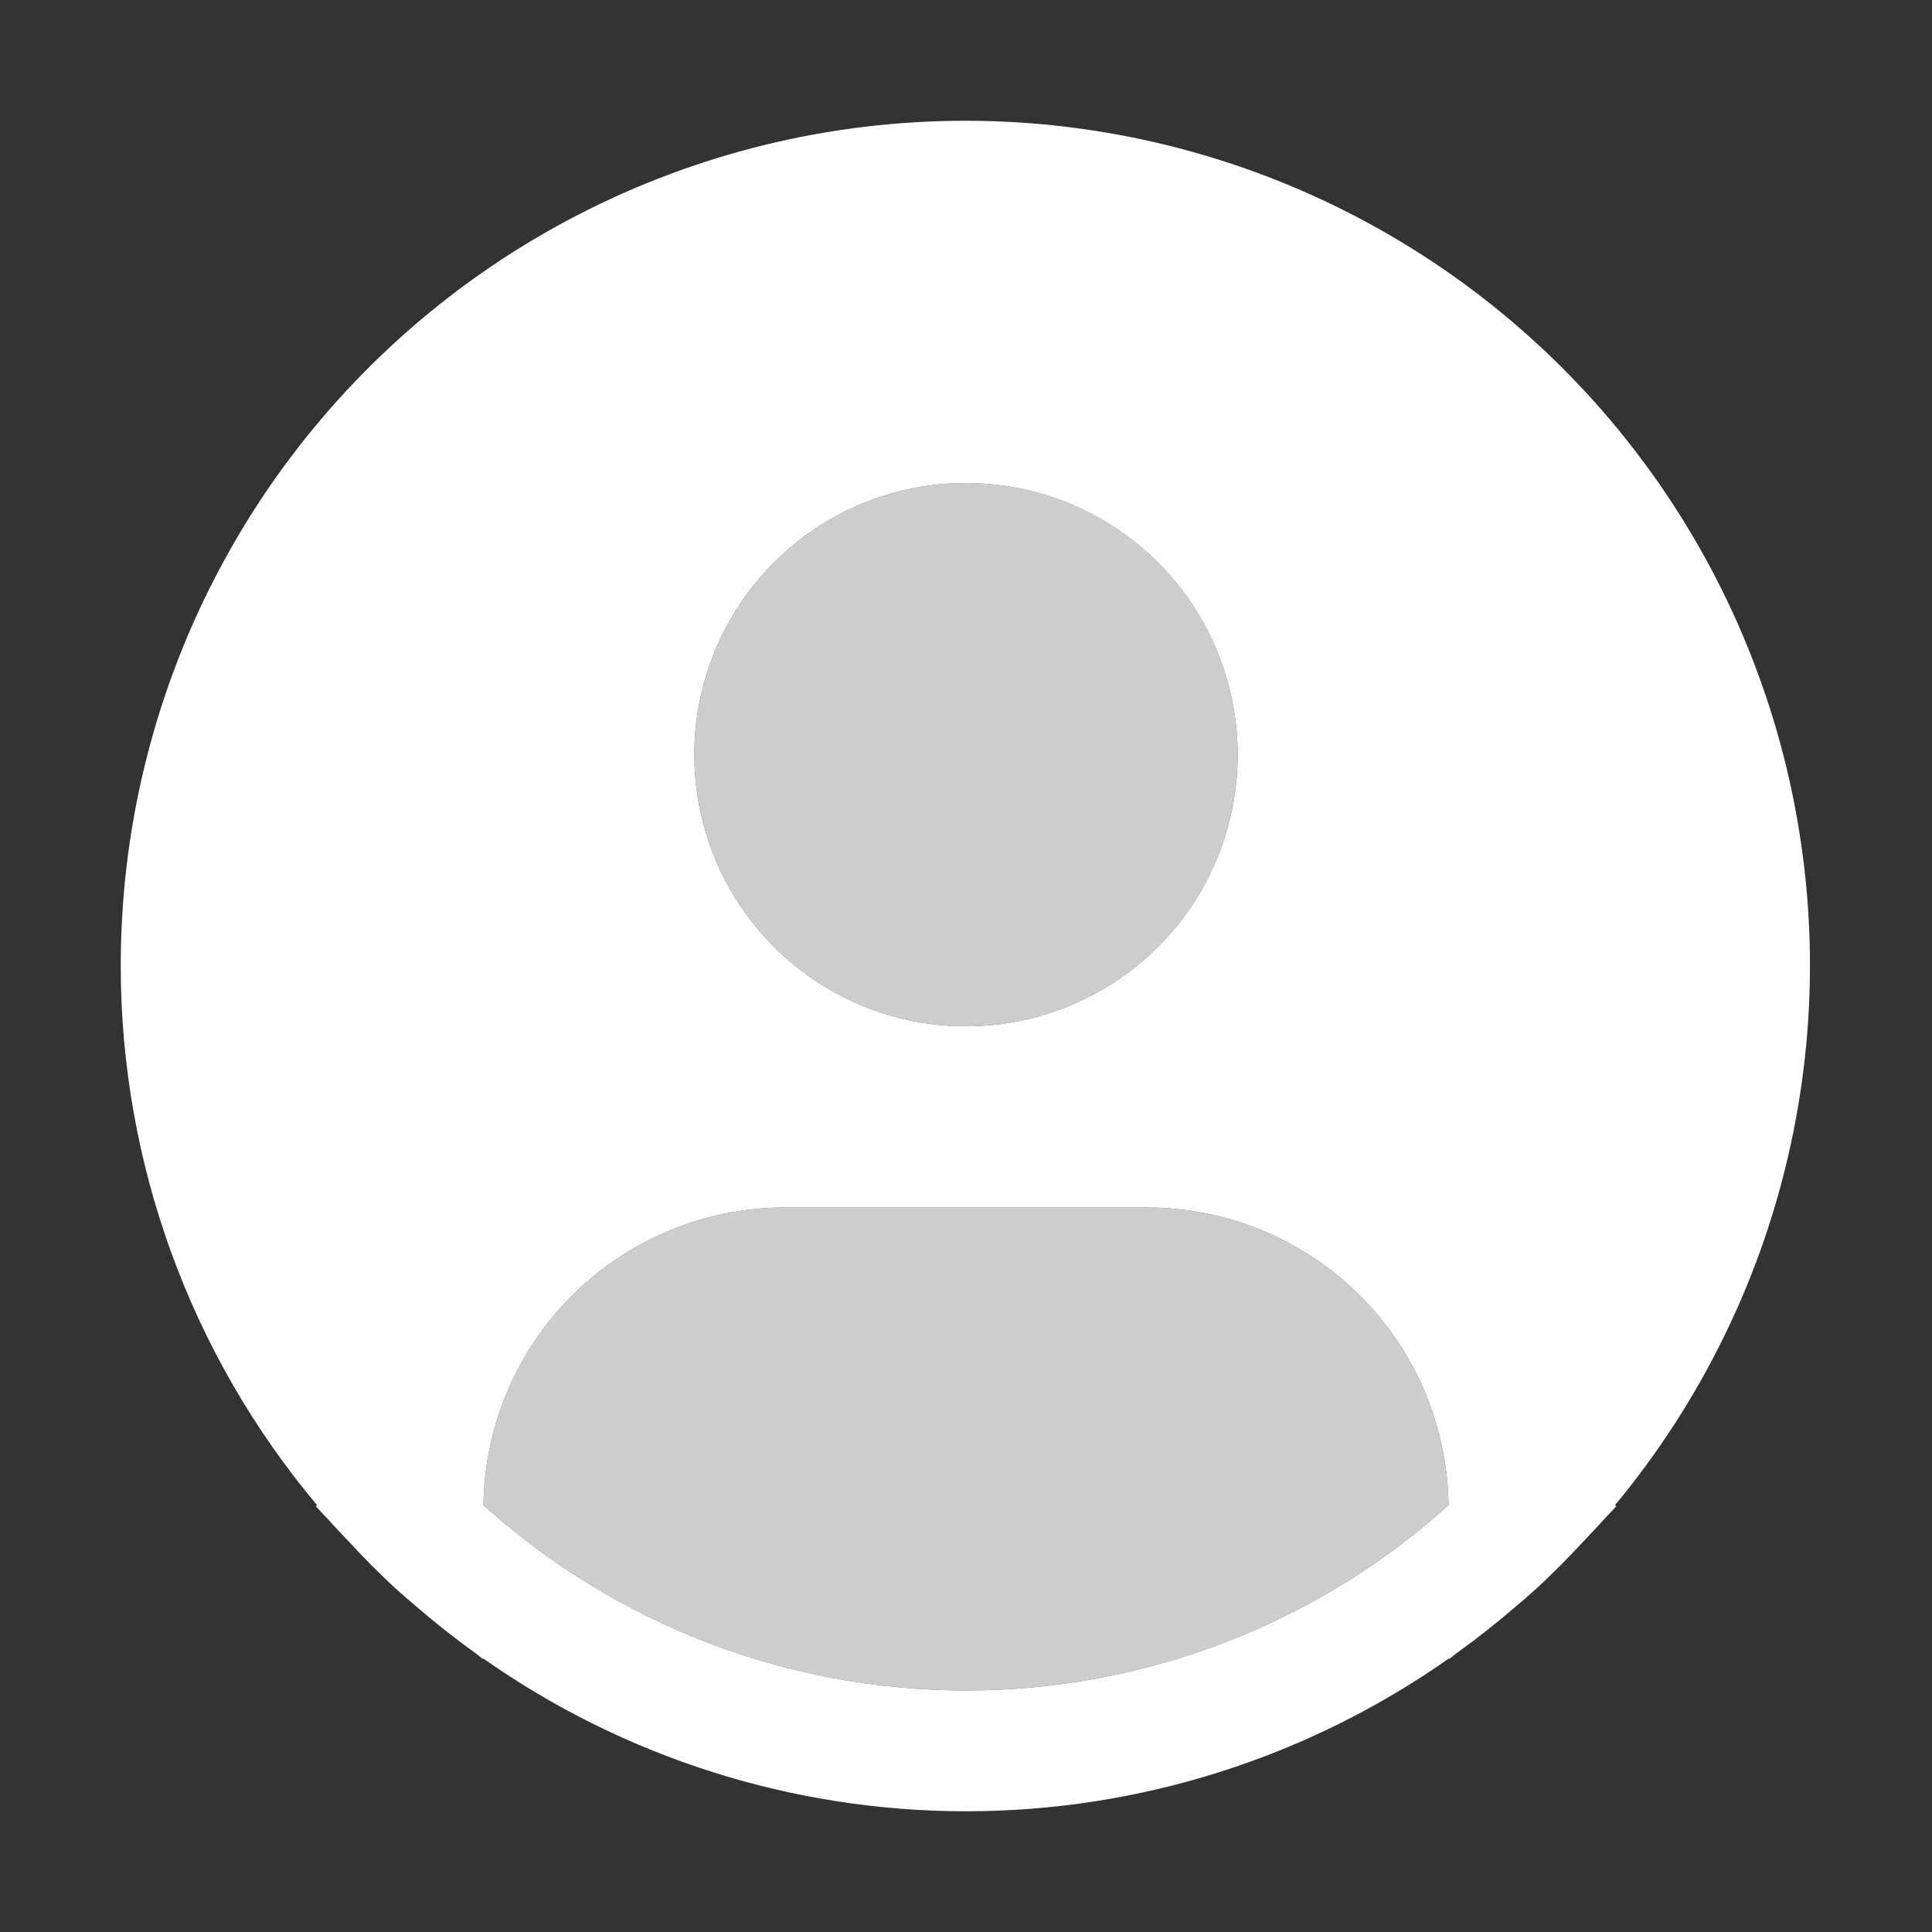 <svg width="90" height="90" viewBox="0 0 90 90" fill="none" xmlns="http://www.w3.org/2000/svg">
<rect x="0" y="0" width="90" height="90" fill="#333333" stroke="none"/>
<g clip-path="url(#clip0_27_6)">
<path d="M22.52 70.116C22.569 66.423 24.069 62.898 26.697 60.303C29.325 57.708 32.869 56.252 36.563 56.25H53.438C57.131 56.252 60.675 57.708 63.303 60.303C65.931 62.898 67.431 66.423 67.48 70.116C61.312 75.674 53.303 78.75 45 78.75C36.697 78.75 28.688 75.674 22.52 70.116ZM57.656 35.156C57.656 37.659 56.914 40.106 55.523 42.188C54.133 44.269 52.156 45.891 49.843 46.849C47.531 47.807 44.986 48.058 42.531 47.569C40.076 47.081 37.821 45.876 36.051 44.106C34.281 42.336 33.075 40.08 32.587 37.625C32.099 35.17 32.349 32.626 33.307 30.313C34.265 28 35.887 26.024 37.969 24.633C40.05 23.242 42.497 22.5 45 22.5C48.357 22.5 51.576 23.833 53.949 26.207C56.323 28.58 57.656 31.8 57.656 35.156Z" fill="#CDCDCD"/>
<path d="M75.231 70.116C79.269 65.256 82.078 59.495 83.418 53.321C84.76 47.147 84.594 40.74 82.935 34.643C81.277 28.546 78.174 22.939 73.89 18.294C69.606 13.65 64.267 10.106 58.324 7.961C52.38 5.817 46.008 5.135 39.746 5.974C33.483 6.813 27.515 9.148 22.346 12.781C17.177 16.414 12.958 21.239 10.048 26.847C7.137 32.455 5.62 38.682 5.625 45C5.627 54.186 8.864 63.078 14.769 70.116L14.713 70.162C14.909 70.4 15.134 70.603 15.337 70.835C15.591 71.126 15.862 71.398 16.125 71.681C16.912 72.534 17.721 73.355 18.572 74.128C18.829 74.362 19.096 74.581 19.359 74.808C20.259 75.584 21.183 76.319 22.144 77.005C22.268 77.093 22.378 77.2 22.503 77.288V77.252C29.09 81.888 36.948 84.376 45.002 84.376C53.057 84.376 60.915 81.888 67.502 77.252V77.287C67.627 77.2 67.737 77.092 67.861 77.005C68.821 76.318 69.746 75.583 70.646 74.807C70.909 74.582 71.176 74.361 71.433 74.127C72.284 73.354 73.093 72.533 73.88 71.68C74.143 71.398 74.413 71.126 74.668 70.835C74.87 70.603 75.096 70.399 75.293 70.162L75.231 70.116ZM45 22.5C47.503 22.5 49.95 23.242 52.031 24.633C54.113 26.024 55.735 28 56.693 30.313C57.651 32.626 57.901 35.17 57.413 37.625C56.925 40.08 55.719 42.336 53.949 44.106C52.179 45.876 49.924 47.081 47.469 47.569C45.014 48.058 42.469 47.807 40.157 46.849C37.844 45.891 35.867 44.269 34.477 42.188C33.086 40.106 32.344 37.659 32.344 35.156C32.344 31.8 33.677 28.58 36.051 26.207C38.424 23.833 41.643 22.5 45 22.5ZM22.52 70.116C22.569 66.423 24.069 62.897 26.697 60.303C29.325 57.708 32.869 56.252 36.562 56.25H53.438C57.131 56.252 60.675 57.708 63.303 60.303C65.931 62.898 67.431 66.423 67.48 70.116C61.312 75.674 53.303 78.75 45 78.75C36.697 78.75 28.688 75.674 22.52 70.116Z" fill="white"/>
</g>
<defs>
<clipPath id="clip0_27_6">
<rect width="90" height="90" fill="white"/>
</clipPath>
</defs>
</svg>
